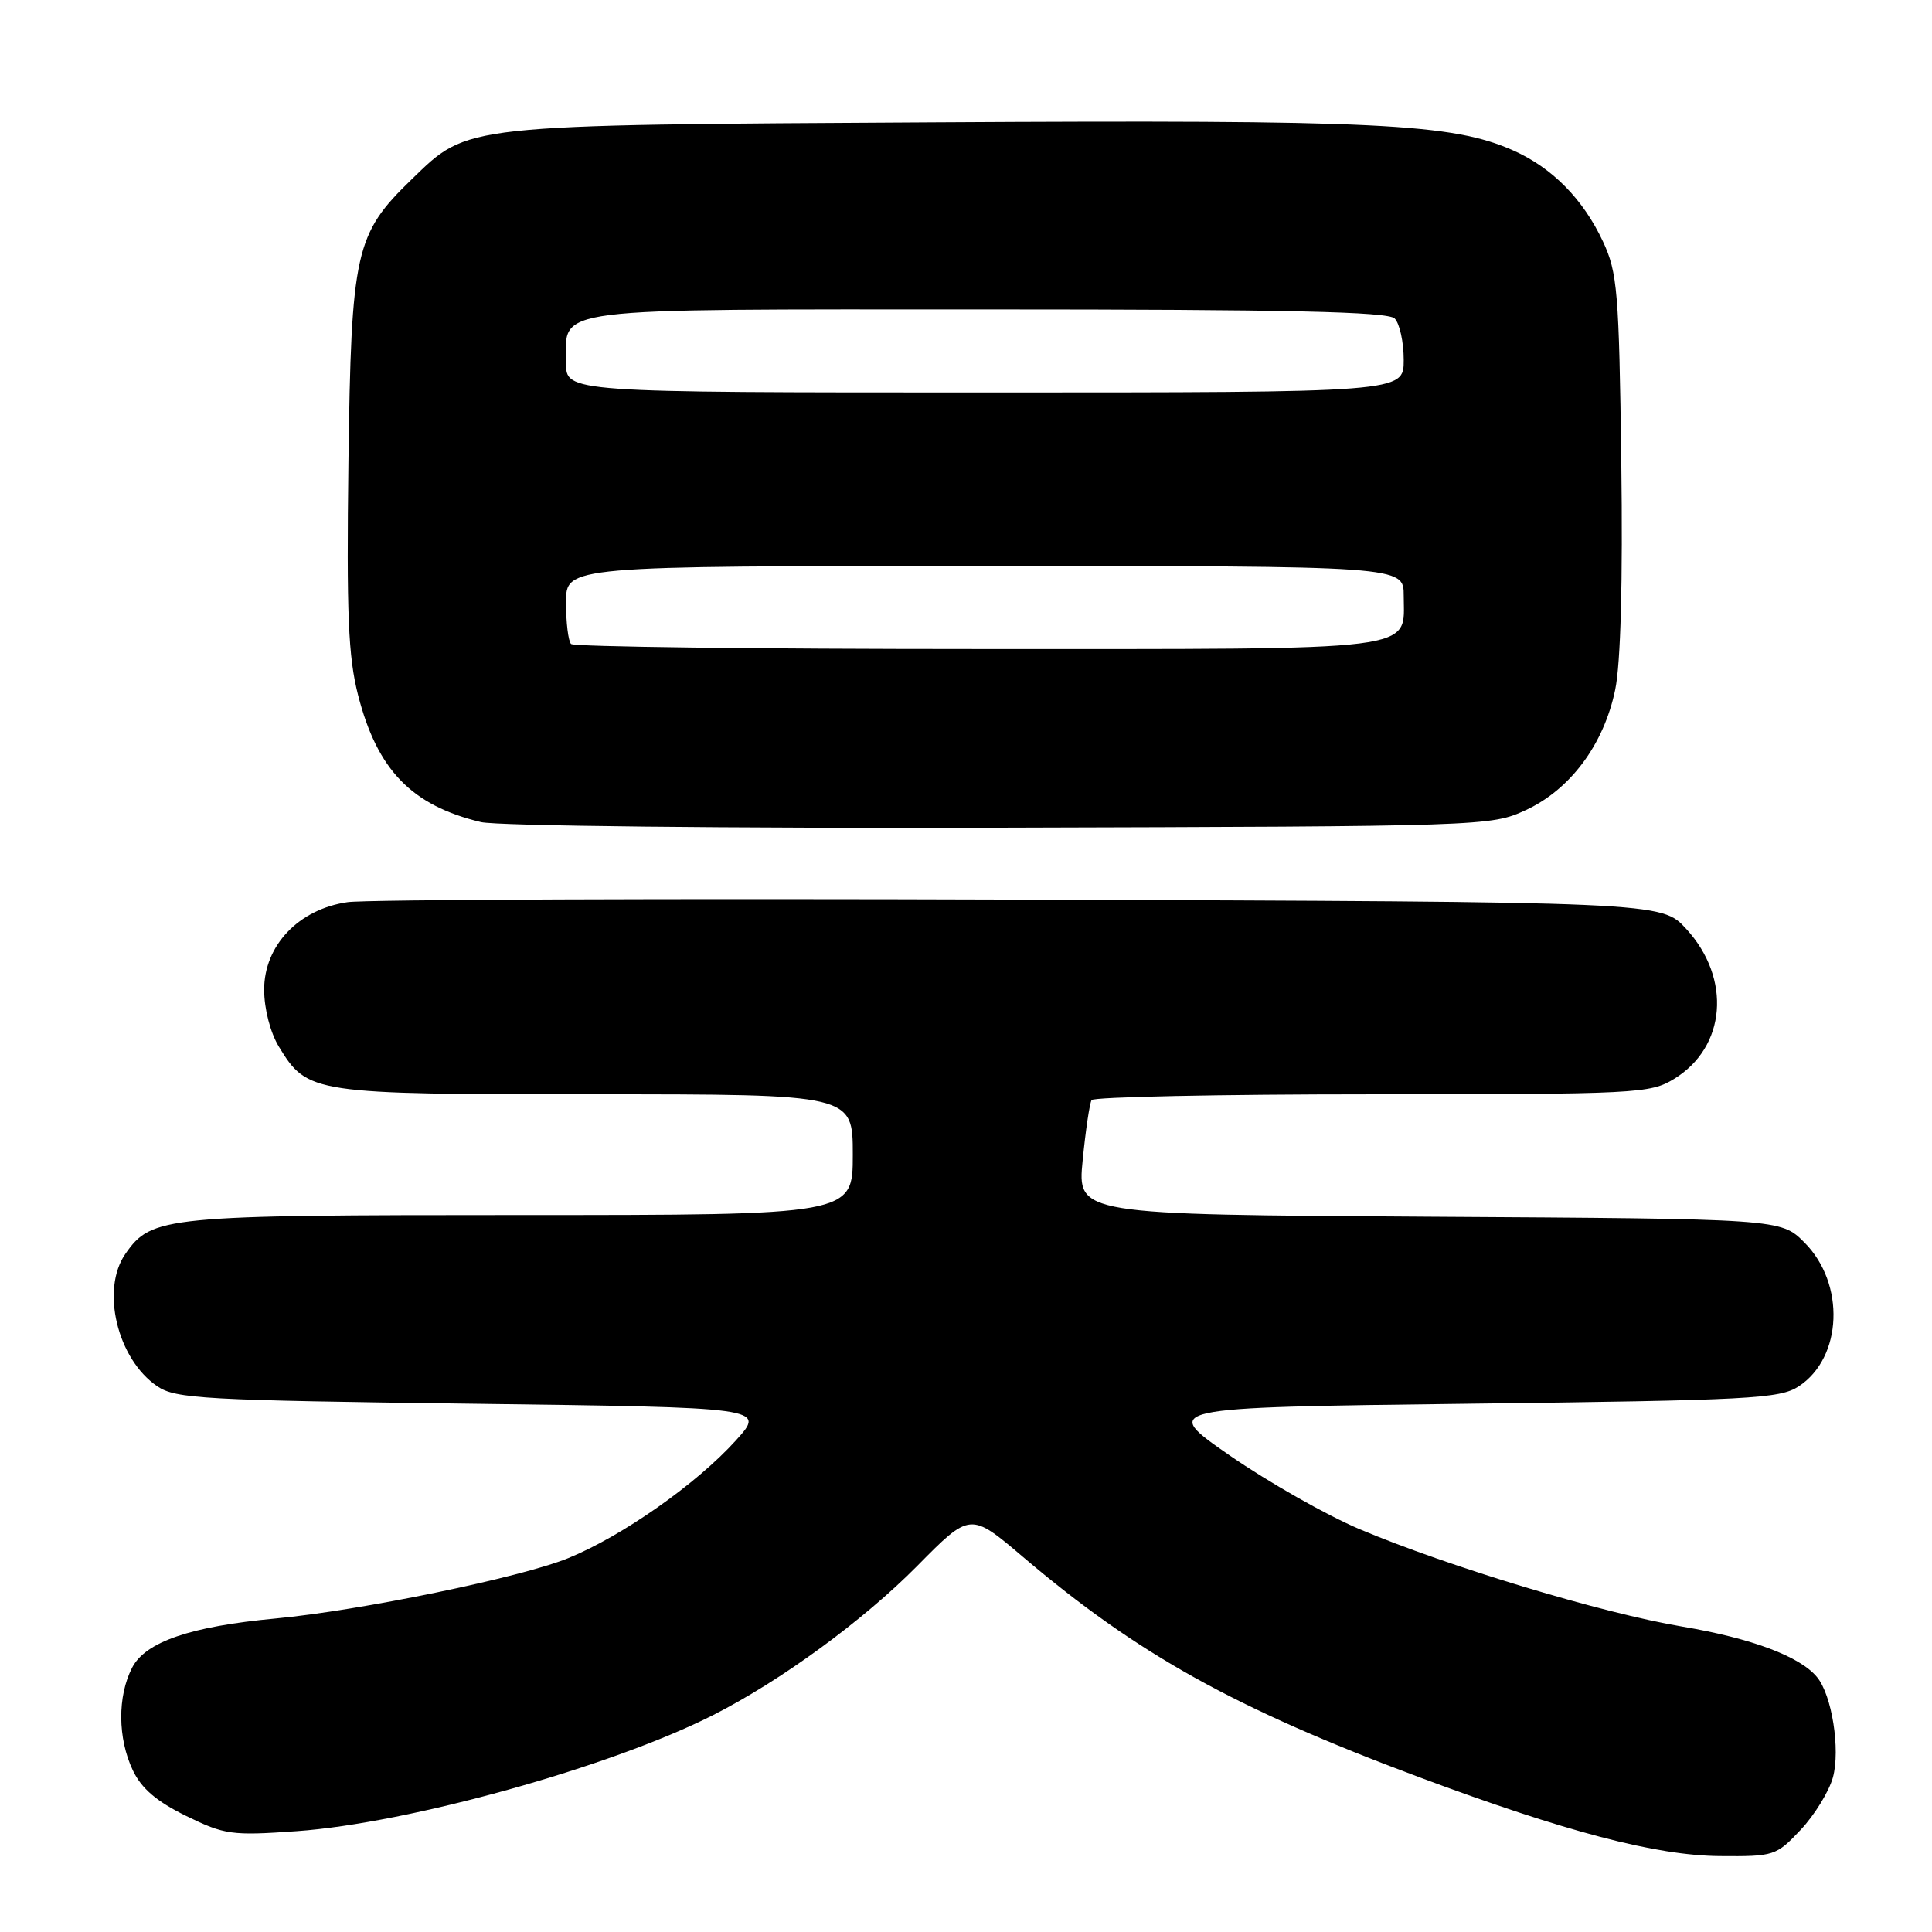 <?xml version="1.0" encoding="UTF-8" standalone="no"?>
<!DOCTYPE svg PUBLIC "-//W3C//DTD SVG 1.1//EN" "http://www.w3.org/Graphics/SVG/1.1/DTD/svg11.dtd" >
<svg xmlns="http://www.w3.org/2000/svg" xmlns:xlink="http://www.w3.org/1999/xlink" version="1.1" viewBox="0 0 256 256">
 <g >
 <path fill="currentColor"
d=" M 238.59 242.47 C 240.42 240.53 242.35 237.40 242.87 235.52 C 243.88 231.84 242.74 224.59 240.76 222.22 C 238.49 219.47 232.08 217.08 222.90 215.53 C 212.29 213.75 191.98 207.61 180.15 202.62 C 175.81 200.79 168.09 196.41 163.01 192.90 C 153.76 186.50 153.76 186.50 194.68 186.00 C 231.90 185.55 235.84 185.34 238.34 183.70 C 244.15 179.89 244.54 170.08 239.09 164.63 C 235.96 161.50 235.96 161.50 189.36 161.22 C 142.75 160.94 142.75 160.94 143.46 153.74 C 143.85 149.78 144.38 146.19 144.64 145.77 C 144.90 145.35 161.63 145.00 181.81 145.00 C 216.85 144.99 218.65 144.90 221.81 142.97 C 228.73 138.76 229.47 129.66 223.43 123.08 C 220.15 119.50 220.15 119.50 135.33 119.20 C 88.67 119.04 48.50 119.19 46.06 119.54 C 39.58 120.47 35.00 125.28 35.00 131.15 C 35.01 133.70 35.82 136.83 36.96 138.70 C 40.75 144.91 41.34 145.00 78.95 145.00 C 113.00 145.00 113.00 145.00 113.00 153.00 C 113.00 161.00 113.00 161.00 68.97 161.00 C 21.71 161.00 20.10 161.16 16.63 166.12 C 13.32 170.85 15.53 180.09 20.84 183.69 C 23.26 185.34 27.02 185.55 62.47 186.00 C 101.45 186.50 101.45 186.50 97.53 190.84 C 92.28 196.65 82.44 203.55 75.27 206.47 C 68.93 209.04 47.75 213.41 36.50 214.46 C 25.24 215.51 19.28 217.55 17.51 220.97 C 15.55 224.77 15.59 230.33 17.60 234.58 C 18.75 236.99 20.76 238.71 24.66 240.62 C 29.77 243.12 30.69 243.25 39.30 242.64 C 54.11 241.60 80.89 234.14 94.45 227.28 C 103.48 222.70 114.35 214.76 121.54 207.49 C 128.57 200.37 128.57 200.37 135.54 206.29 C 150.75 219.21 163.59 226.35 188.00 235.47 C 207.43 242.72 219.41 245.87 227.88 245.94 C 235.07 246.00 235.35 245.91 238.59 242.47 Z  M 202.18 107.34 C 208.08 104.61 212.52 98.64 214.02 91.40 C 214.75 87.91 215.04 77.04 214.83 61.22 C 214.53 38.58 214.32 36.12 212.40 32.00 C 209.77 26.38 205.68 22.23 200.50 19.93 C 192.42 16.35 182.58 15.87 124.00 16.21 C 60.77 16.57 62.14 16.42 54.53 23.78 C 47.06 31.01 46.54 33.31 46.17 61.18 C 45.91 81.36 46.14 87.00 47.45 92.12 C 49.99 102.02 54.53 106.72 63.72 108.93 C 65.83 109.44 96.15 109.77 132.50 109.67 C 196.85 109.50 197.55 109.48 202.18 107.34 Z  M 75.67 85.33 C 75.30 84.97 75.00 82.49 75.00 79.83 C 75.00 75.00 75.00 75.00 130.50 75.00 C 186.00 75.00 186.00 75.00 186.00 78.93 C 186.00 86.39 189.13 86.00 129.60 86.00 C 100.30 86.00 76.03 85.70 75.67 85.33 Z  M 75.00 48.07 C 75.00 40.61 71.93 41.00 130.87 41.00 C 170.55 41.00 183.90 41.30 184.80 42.20 C 185.46 42.86 186.00 45.33 186.00 47.70 C 186.00 52.00 186.00 52.00 130.50 52.00 C 75.00 52.00 75.00 52.00 75.00 48.07 Z "/>
</g>
</svg>